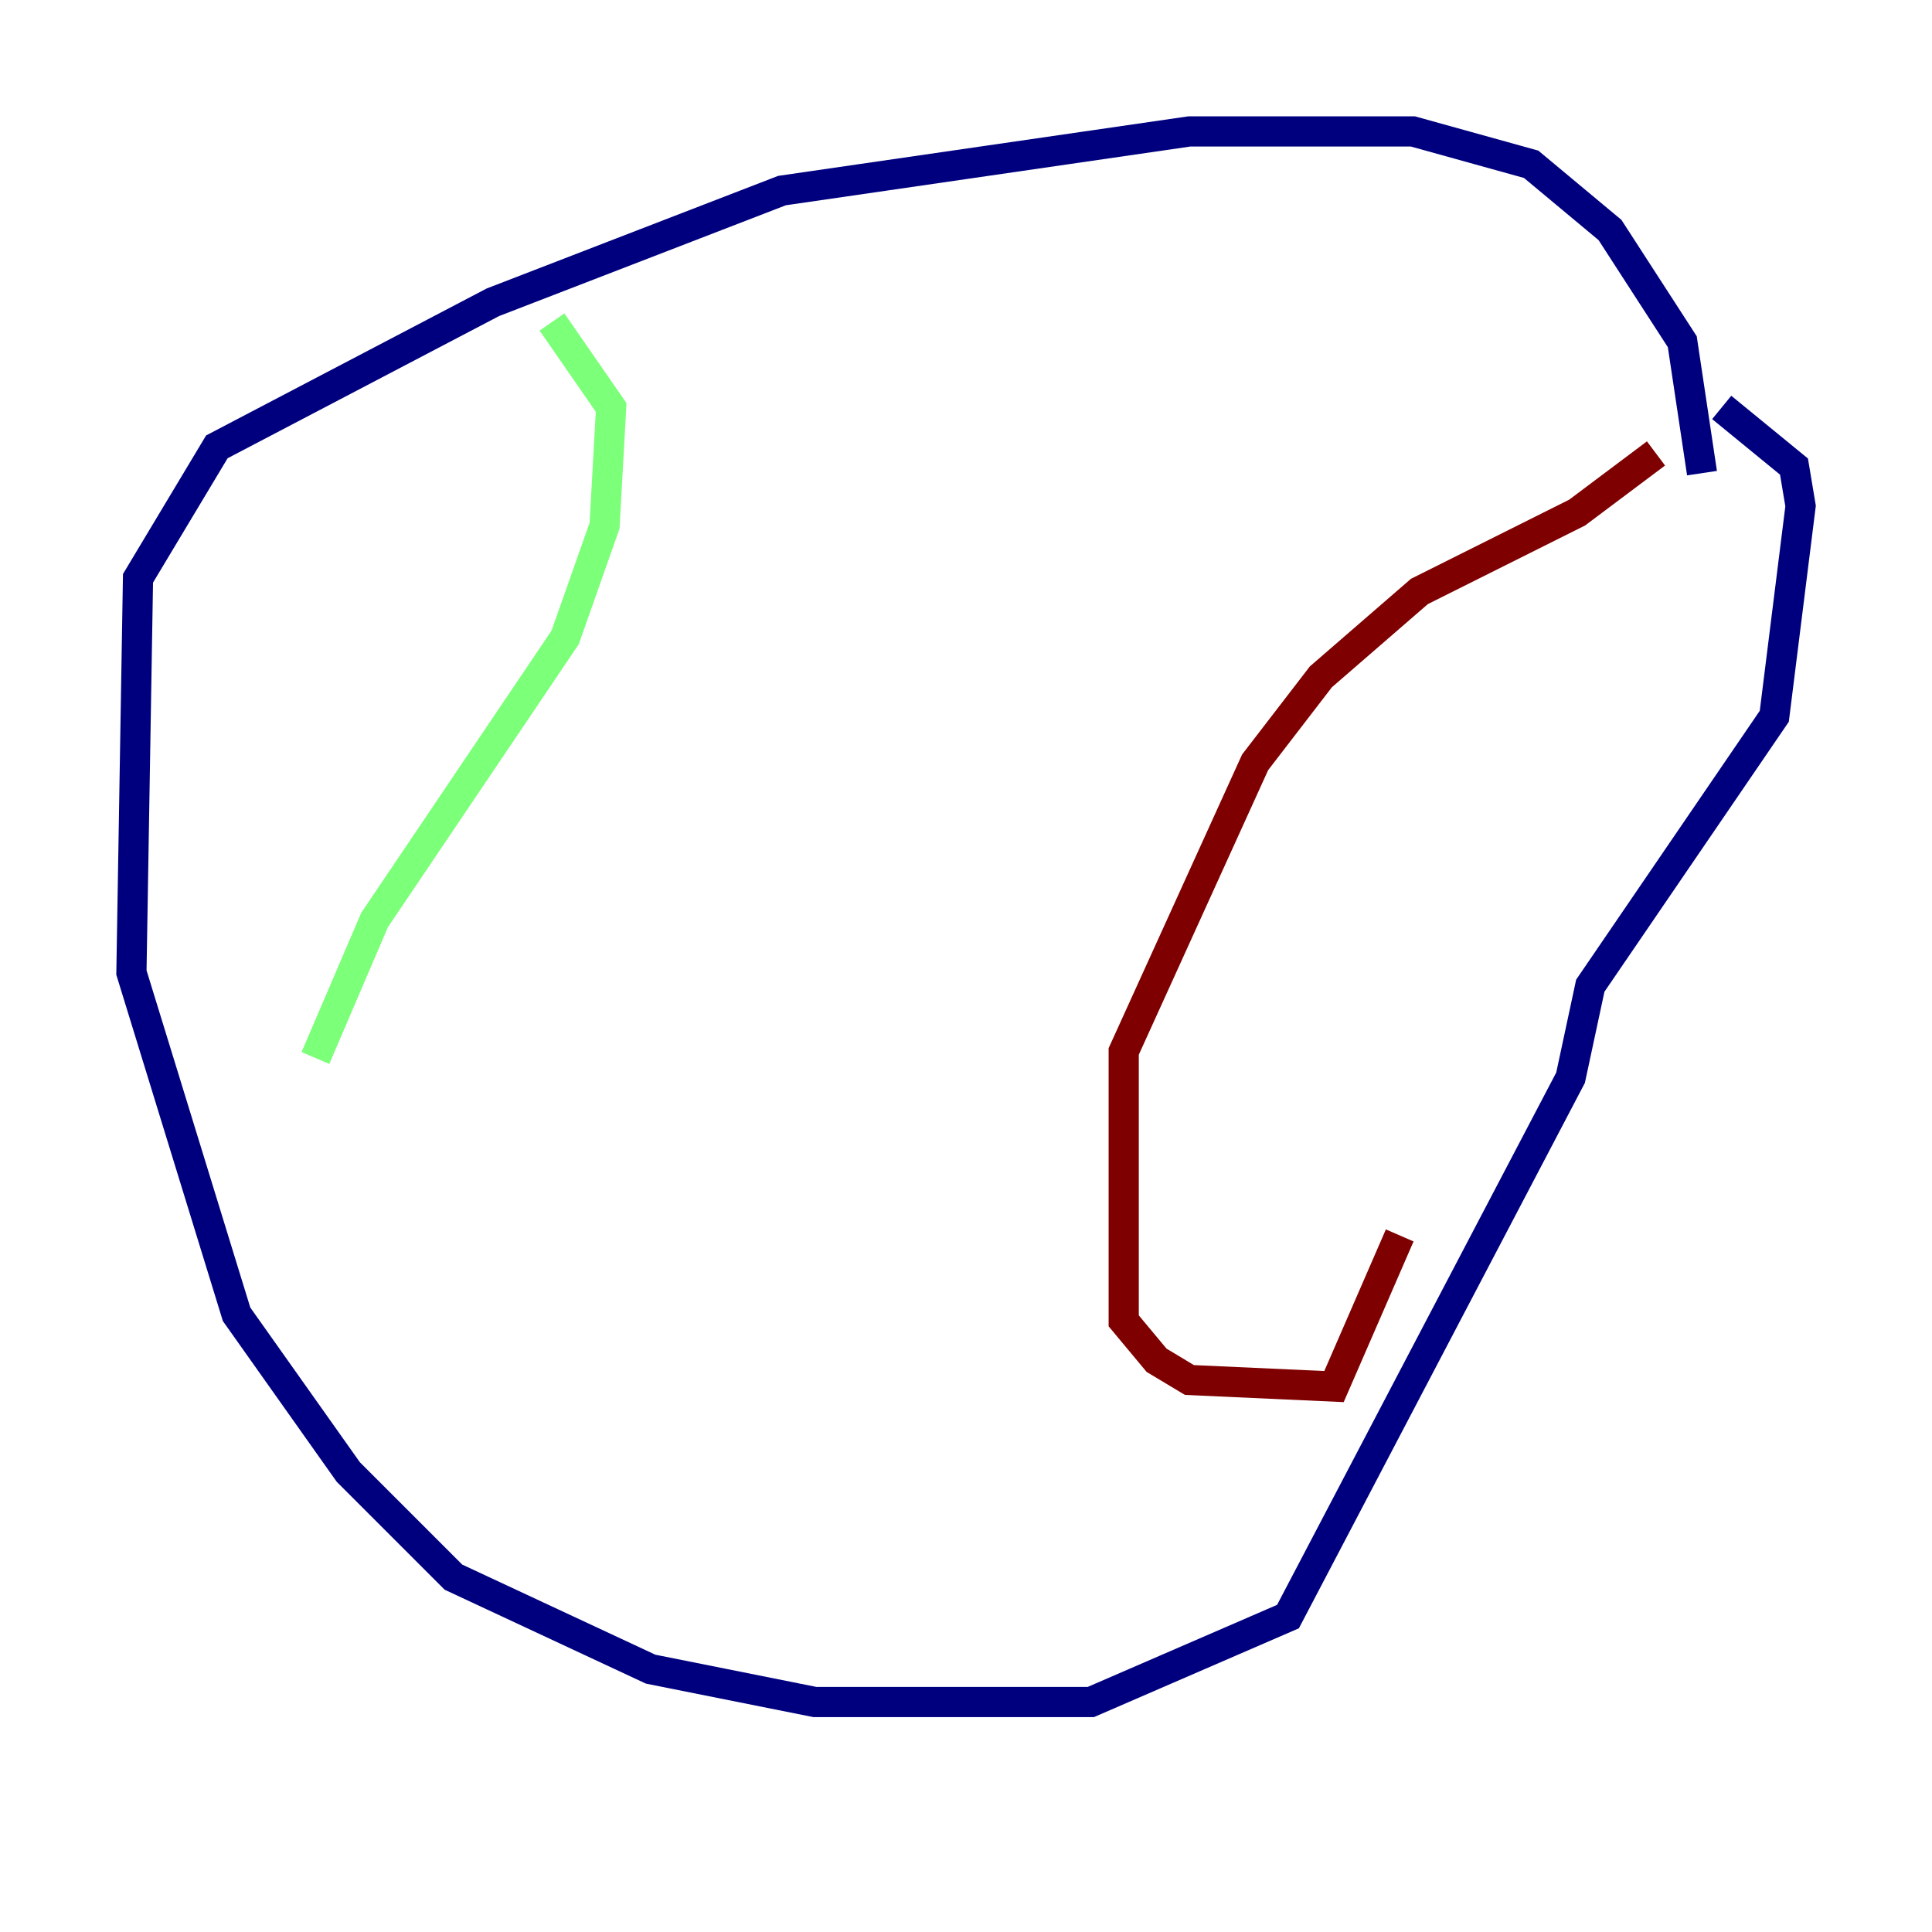 <?xml version="1.0" encoding="utf-8" ?>
<svg baseProfile="tiny" height="128" version="1.2" viewBox="0,0,128,128" width="128" xmlns="http://www.w3.org/2000/svg" xmlns:ev="http://www.w3.org/2001/xml-events" xmlns:xlink="http://www.w3.org/1999/xlink"><defs /><polyline fill="none" points="112.762,31.347 111.456,22.64 106.667,15.238 101.442,10.884 93.605,8.707 78.803,8.707 51.809,12.626 32.653,20.027 14.367,29.605 9.143,38.313 8.707,64.435 15.674,87.075 23.075,97.524 30.041,104.49 43.102,110.585 53.986,112.762 72.272,112.762 85.333,107.102 104.054,71.401 105.361,65.306 117.551,47.456 119.293,33.524 118.857,30.912 114.068,26.993" stroke="#00007f" stroke-width="2" /><polyline fill="none" points="36.571,21.333 40.49,26.993 40.054,34.83 37.442,42.231 24.816,60.952 20.898,70.095" stroke="#7cff79" stroke-width="2" /><polyline fill="none" points="109.714,30.041 104.49,33.959 94.041,39.184 87.51,44.843 83.156,50.503 74.449,69.66 74.449,87.51 76.626,90.122 78.803,91.429 88.381,91.864 92.735,81.85" stroke="#7f0000" stroke-width="2" /></svg>